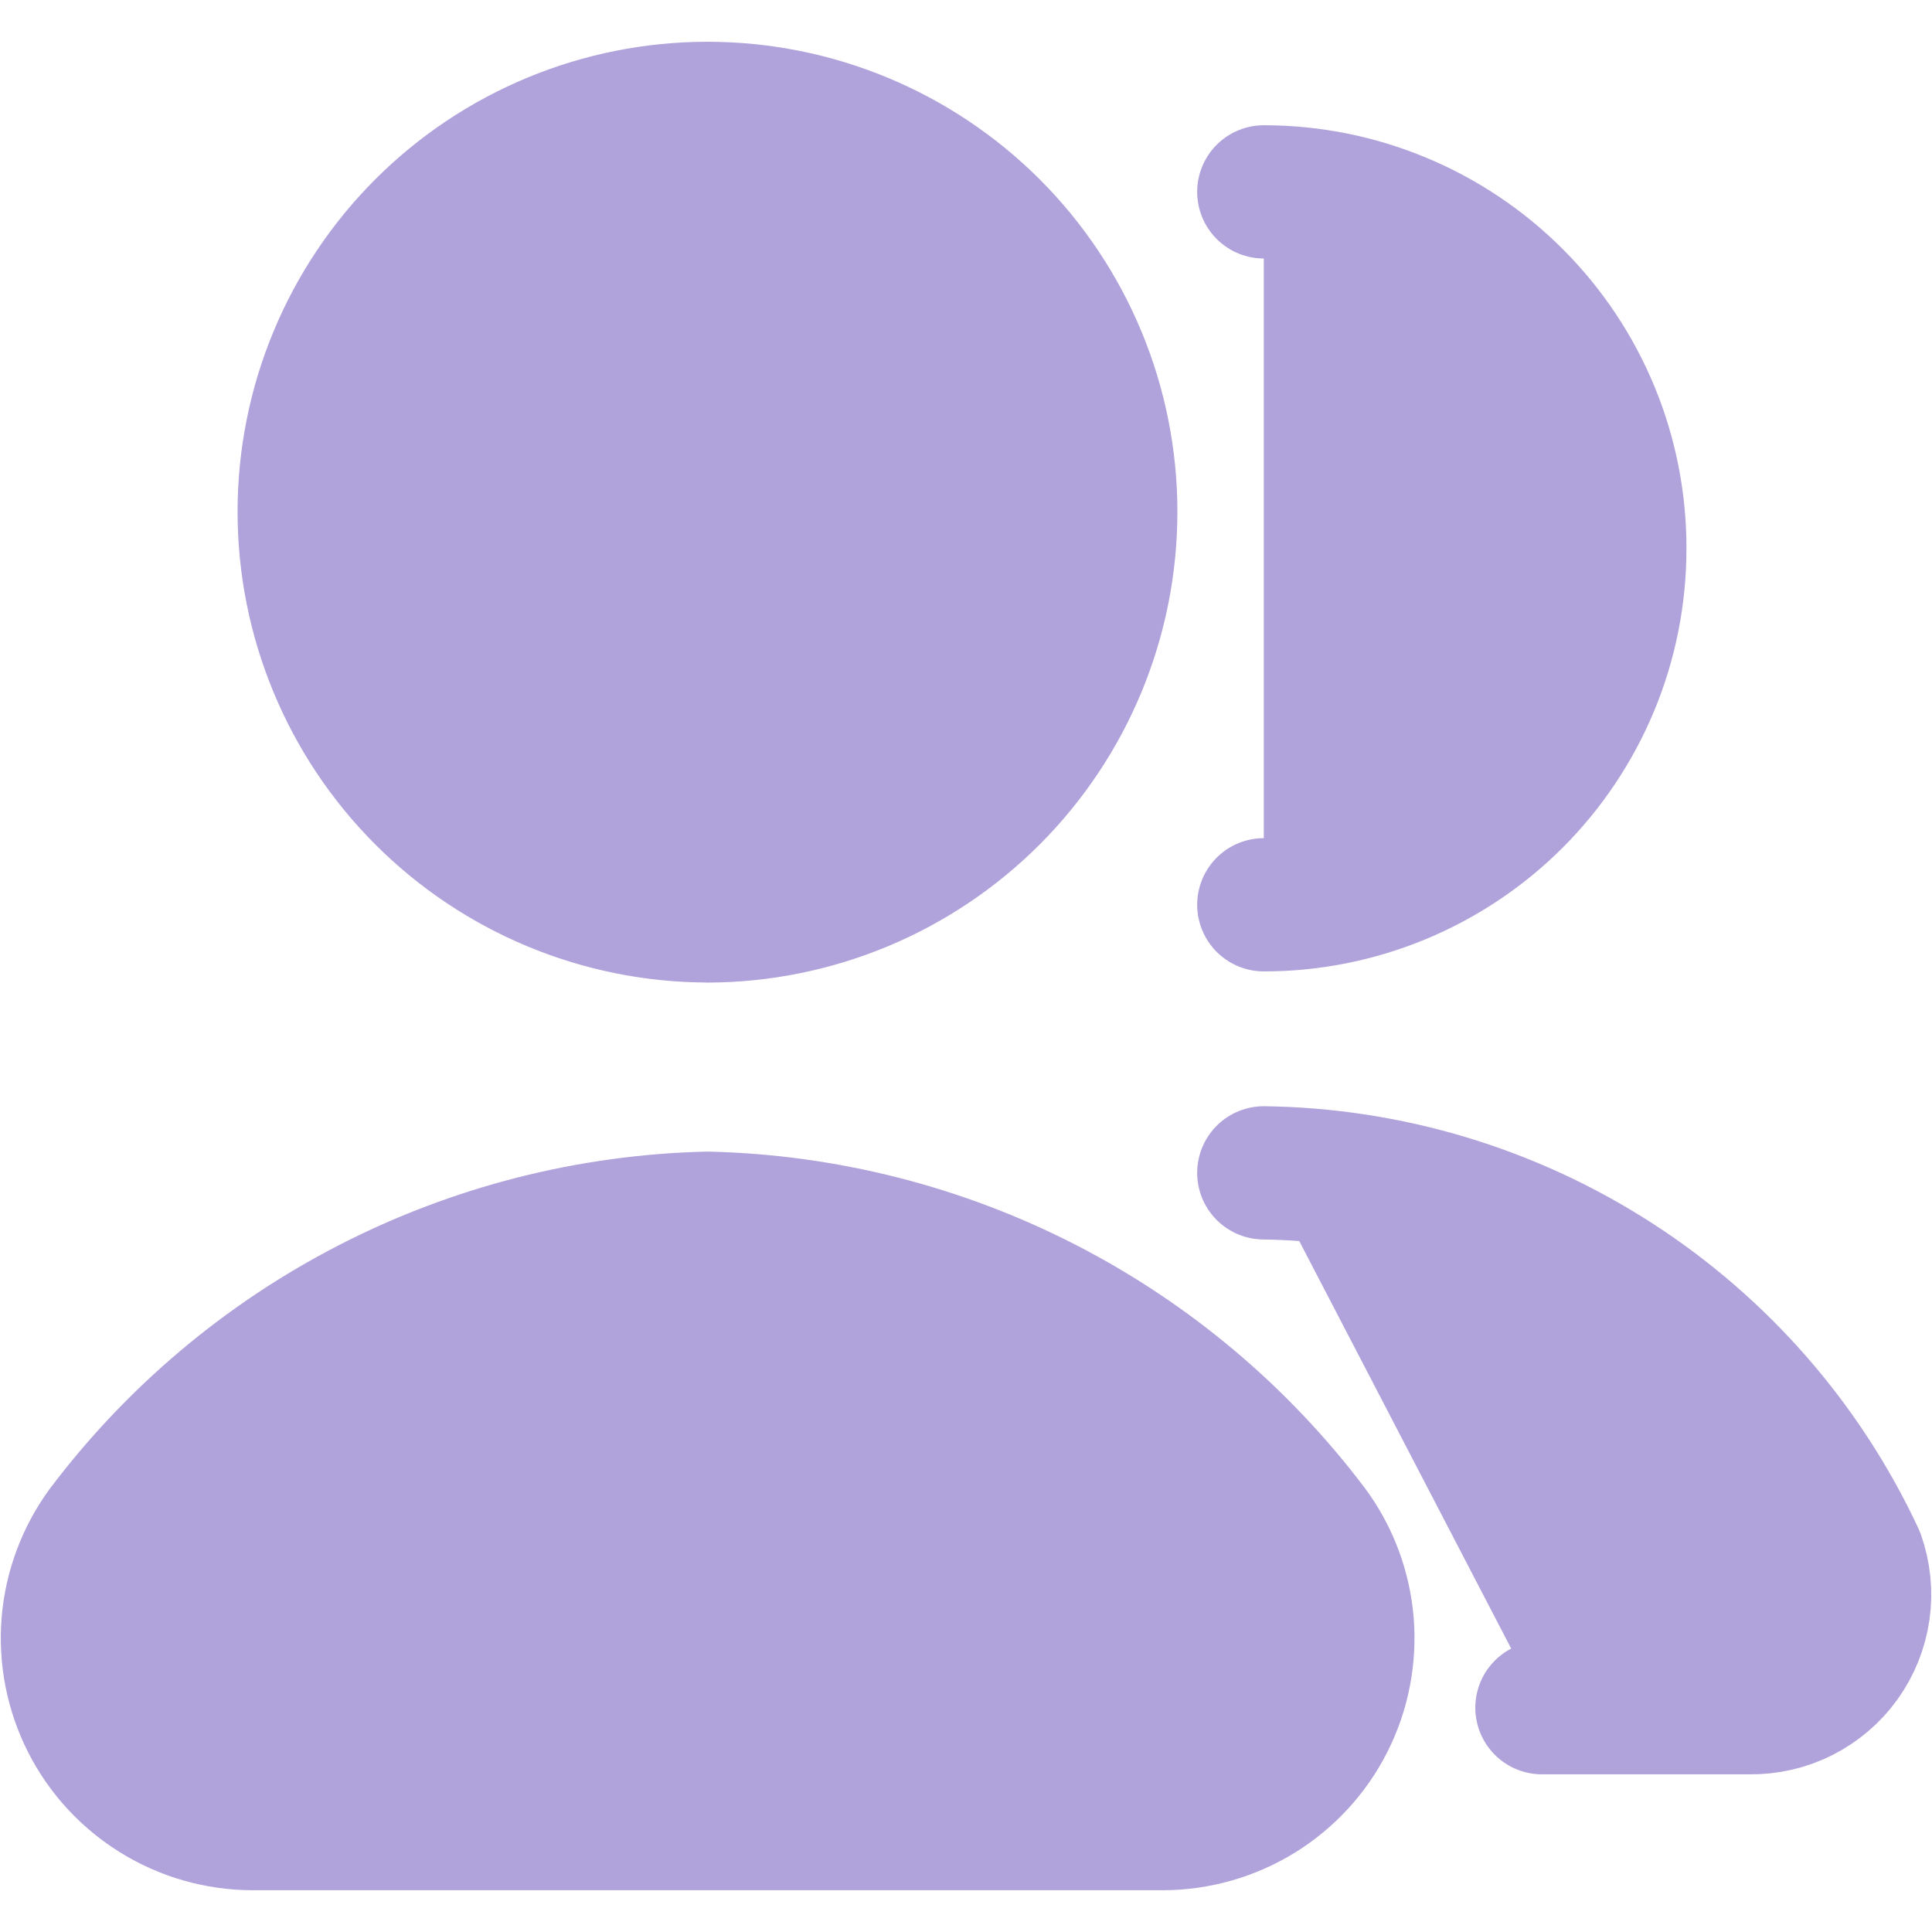 <svg width="29" height="29" viewBox="0 0 29 29" fill="none" xmlns="http://www.w3.org/2000/svg">
<path d="M23.145 25.633H26.263C26.537 25.637 26.808 25.575 27.053 25.452C27.298 25.328 27.51 25.148 27.67 24.925C27.83 24.702 27.933 24.444 27.972 24.172C28.01 23.901 27.982 23.624 27.89 23.365C27.095 21.663 25.837 20.221 24.259 19.202C22.681 18.183 20.848 17.629 18.97 17.605M18.97 13.581C19.672 13.582 20.366 13.443 21.015 13.175C21.663 12.906 22.253 12.513 22.749 12.017C23.245 11.521 23.639 10.931 23.908 10.283C24.176 9.635 24.314 8.94 24.314 8.238C24.316 7.535 24.18 6.838 23.912 6.188C23.644 5.538 23.251 4.947 22.754 4.45C22.258 3.952 21.668 3.557 21.018 3.288C20.369 3.018 19.673 2.88 18.97 2.88M17.453 27.373C17.967 27.372 18.47 27.229 18.908 26.96C19.345 26.691 19.7 26.306 19.932 25.847C20.164 25.389 20.264 24.875 20.223 24.364C20.181 23.852 19.998 23.361 19.695 22.947C18.632 21.536 17.263 20.384 15.692 19.576C14.12 18.769 12.387 18.328 10.621 18.286C8.855 18.328 7.121 18.77 5.55 19.577C3.978 20.384 2.61 21.537 1.547 22.948C1.245 23.363 1.063 23.853 1.021 24.364C0.98 24.876 1.081 25.389 1.312 25.846C1.544 26.304 1.898 26.689 2.335 26.958C2.771 27.228 3.274 27.371 3.787 27.373H17.453ZM10.621 13.749C12.227 13.745 13.767 13.104 14.902 11.966C16.036 10.829 16.673 9.288 16.673 7.681C16.673 6.075 16.035 4.536 14.9 3.4C13.764 2.265 12.225 1.627 10.619 1.627C9.014 1.627 7.474 2.265 6.339 3.4C5.204 4.536 4.566 6.075 4.566 7.681C4.566 9.288 5.203 10.829 6.338 11.966C7.473 13.103 9.013 13.744 10.619 13.748" fill="#B0A2DA"/>
<path d="M23.145 25.633H26.263C26.537 25.637 26.808 25.575 27.053 25.452C27.298 25.328 27.51 25.148 27.67 24.925C27.83 24.702 27.933 24.444 27.972 24.172C28.01 23.901 27.982 23.624 27.89 23.365C27.095 21.663 25.837 20.221 24.259 19.202C22.681 18.183 20.848 17.629 18.97 17.605M18.97 13.581C19.672 13.582 20.366 13.443 21.015 13.175C21.663 12.906 22.253 12.513 22.749 12.017C23.245 11.521 23.639 10.931 23.908 10.283C24.176 9.635 24.314 8.94 24.314 8.238C24.316 7.535 24.18 6.838 23.912 6.188C23.644 5.538 23.251 4.947 22.754 4.45C22.258 3.952 21.668 3.557 21.018 3.288C20.369 3.018 19.673 2.88 18.97 2.88M10.621 13.749C12.227 13.745 13.767 13.104 14.902 11.966C16.036 10.829 16.673 9.288 16.673 7.681C16.673 6.075 16.035 4.536 14.9 3.4C13.764 2.265 12.225 1.627 10.619 1.627C9.014 1.627 7.474 2.265 6.339 3.4C5.204 4.536 4.566 6.075 4.566 7.681C4.566 9.288 5.203 10.829 6.338 11.966C7.473 13.103 9.013 13.744 10.619 13.748M17.453 27.373C17.967 27.372 18.47 27.229 18.908 26.96C19.345 26.691 19.7 26.306 19.932 25.847C20.164 25.389 20.264 24.875 20.223 24.364C20.181 23.852 19.998 23.361 19.695 22.947C18.632 21.536 17.263 20.384 15.692 19.576C14.12 18.769 12.387 18.328 10.621 18.286C8.855 18.328 7.121 18.77 5.55 19.577C3.978 20.384 2.61 21.537 1.547 22.948C1.245 23.363 1.063 23.853 1.021 24.364C0.98 24.876 1.081 25.389 1.312 25.846C1.544 26.304 1.898 26.689 2.335 26.958C2.771 27.228 3.274 27.371 3.787 27.373H17.453Z" stroke="#B0A2DA" stroke-width="2" stroke-linecap="round" stroke-linejoin="round"/>
</svg>
